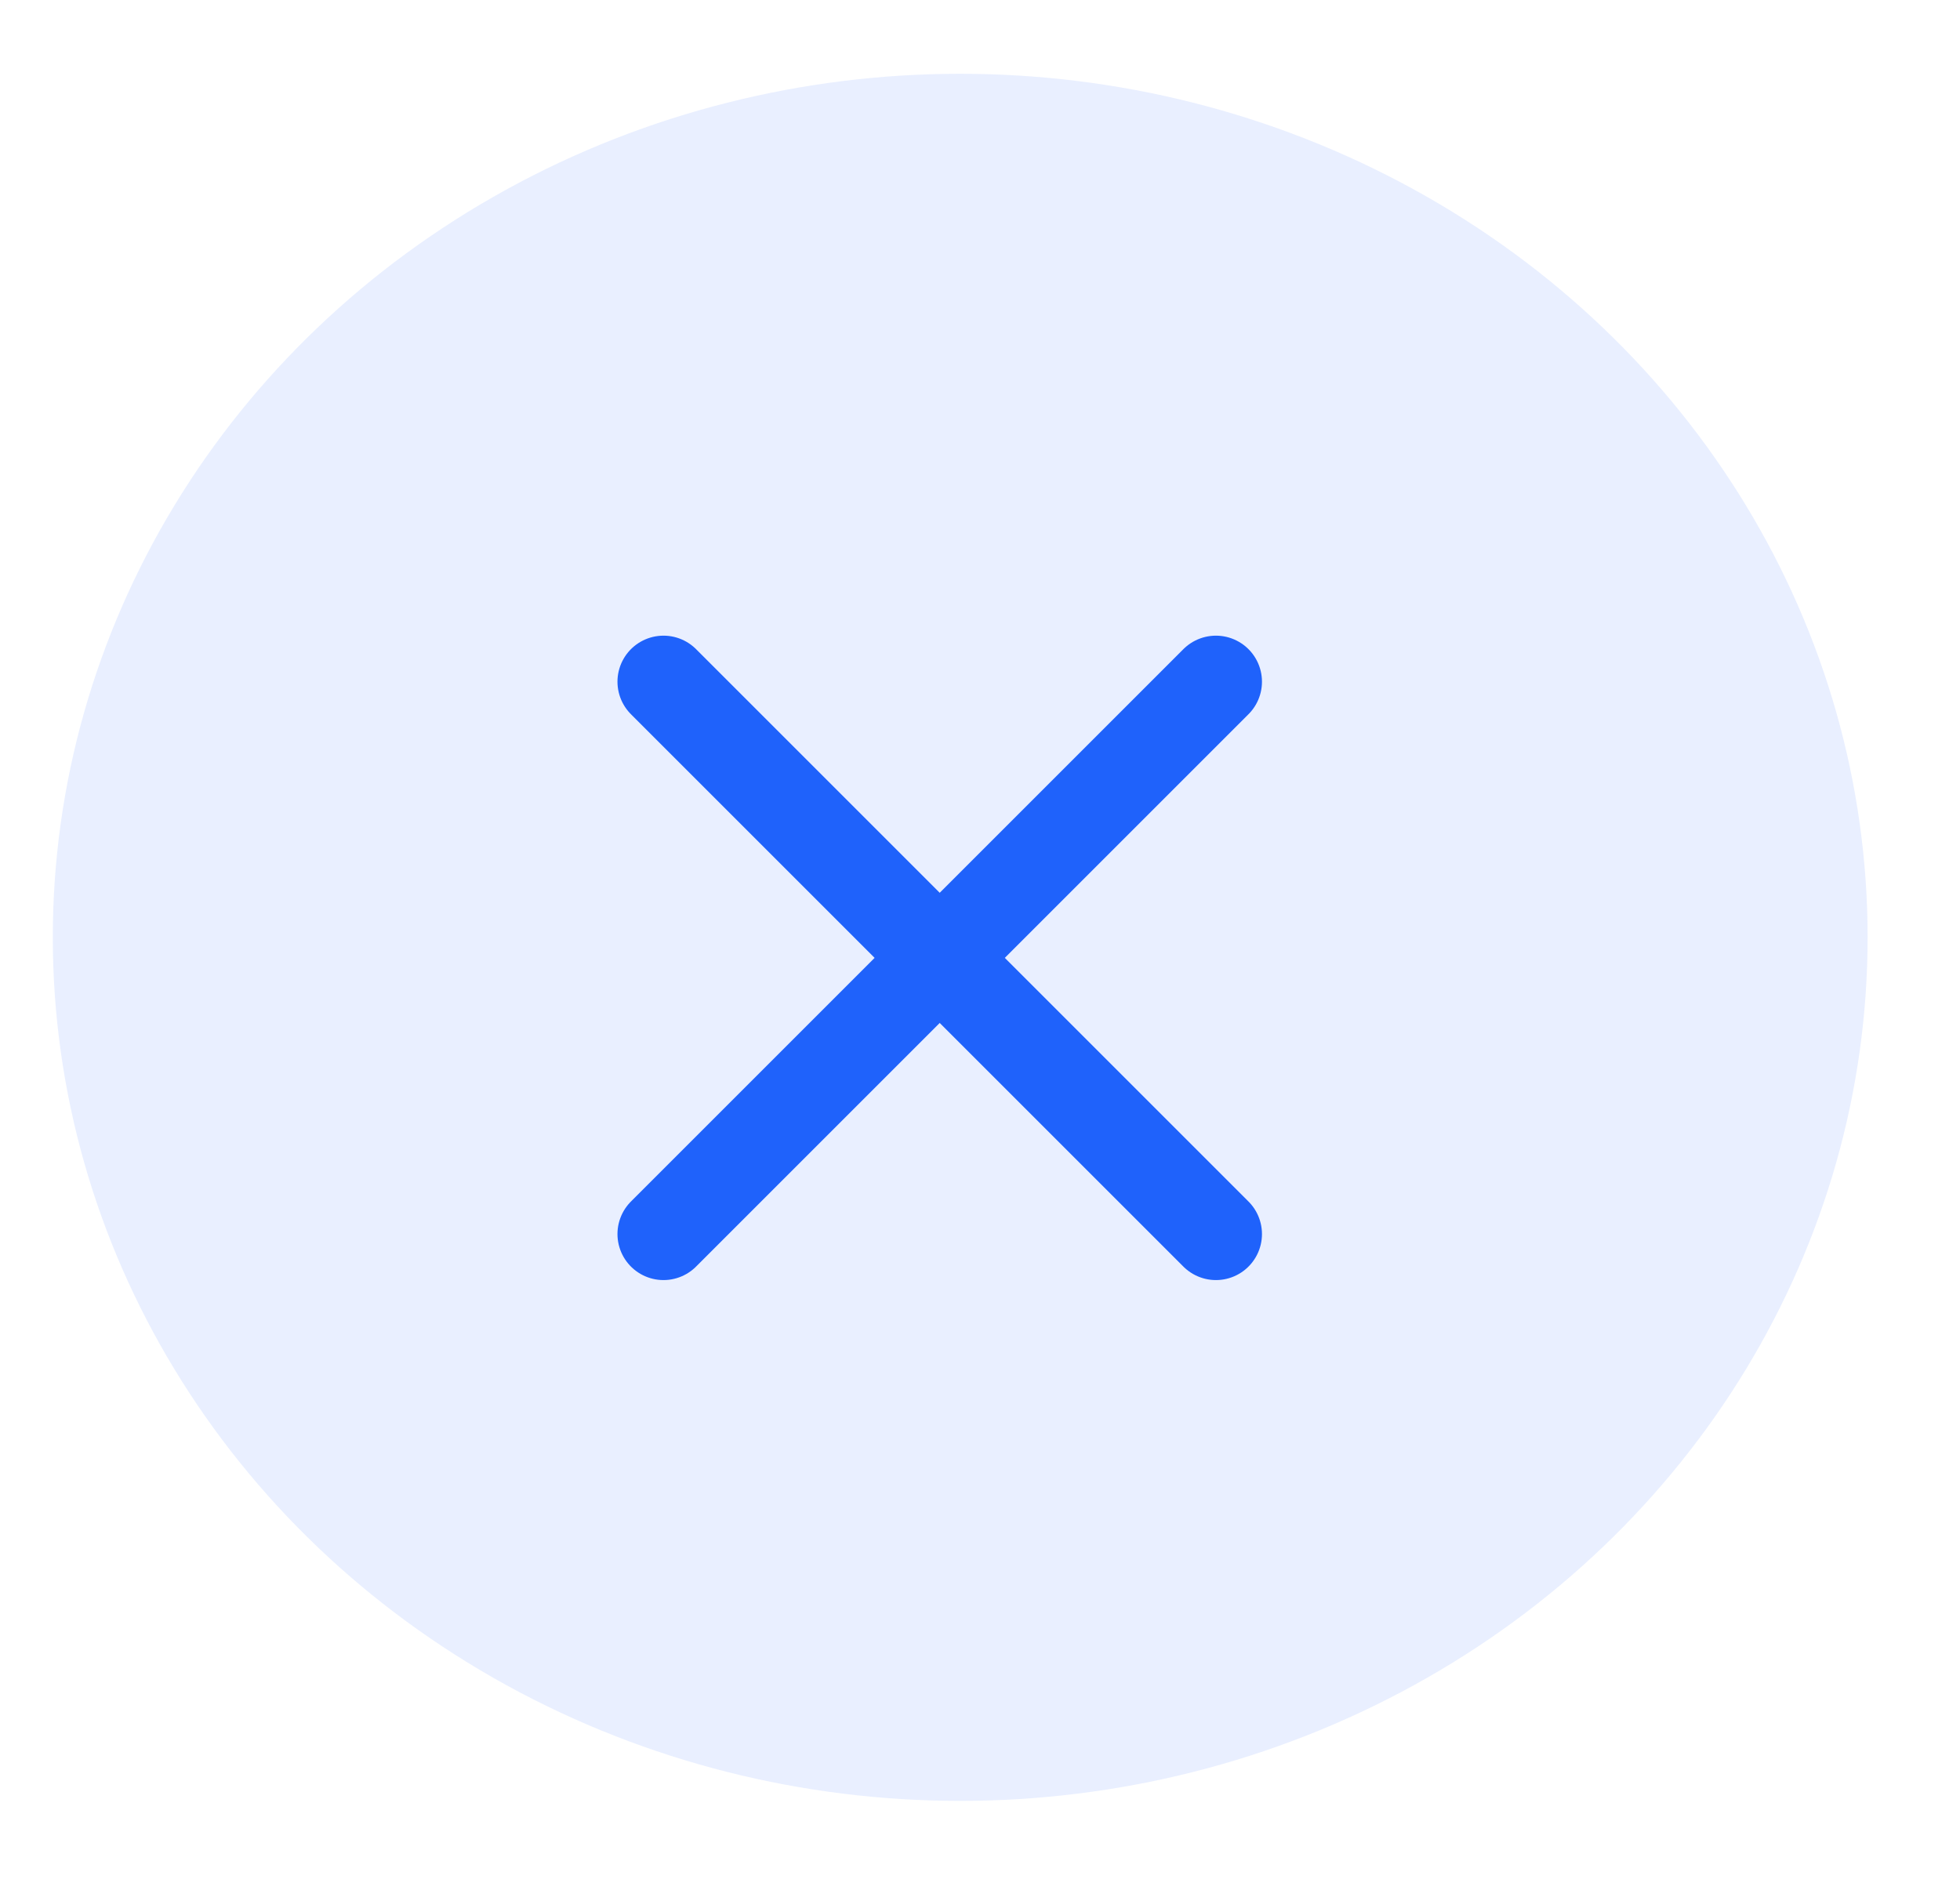 <?xml version="1.0" encoding="utf-8"?>
<svg viewBox="414.138 176.653 42.576 40.821" xmlns="http://www.w3.org/2000/svg">
  <ellipse opacity="0.1" cx="434.996" cy="197.017" rx="19.711" ry="18.761" fill="#1F62FB"/>
  <path d="M 440.551 191.463 L 428.551 203.463" stroke-width="2" stroke-linecap="round" stroke-linejoin="round" style="fill: rgb(24, 68, 169); stroke: rgb(31, 98, 251);"/>
  <path d="M 428.551 191.463 L 440.551 203.463" stroke-width="2" stroke-linecap="round" stroke-linejoin="round" style="fill: rgb(159, 39, 39); stroke: rgb(31, 98, 251);"/>
</svg>